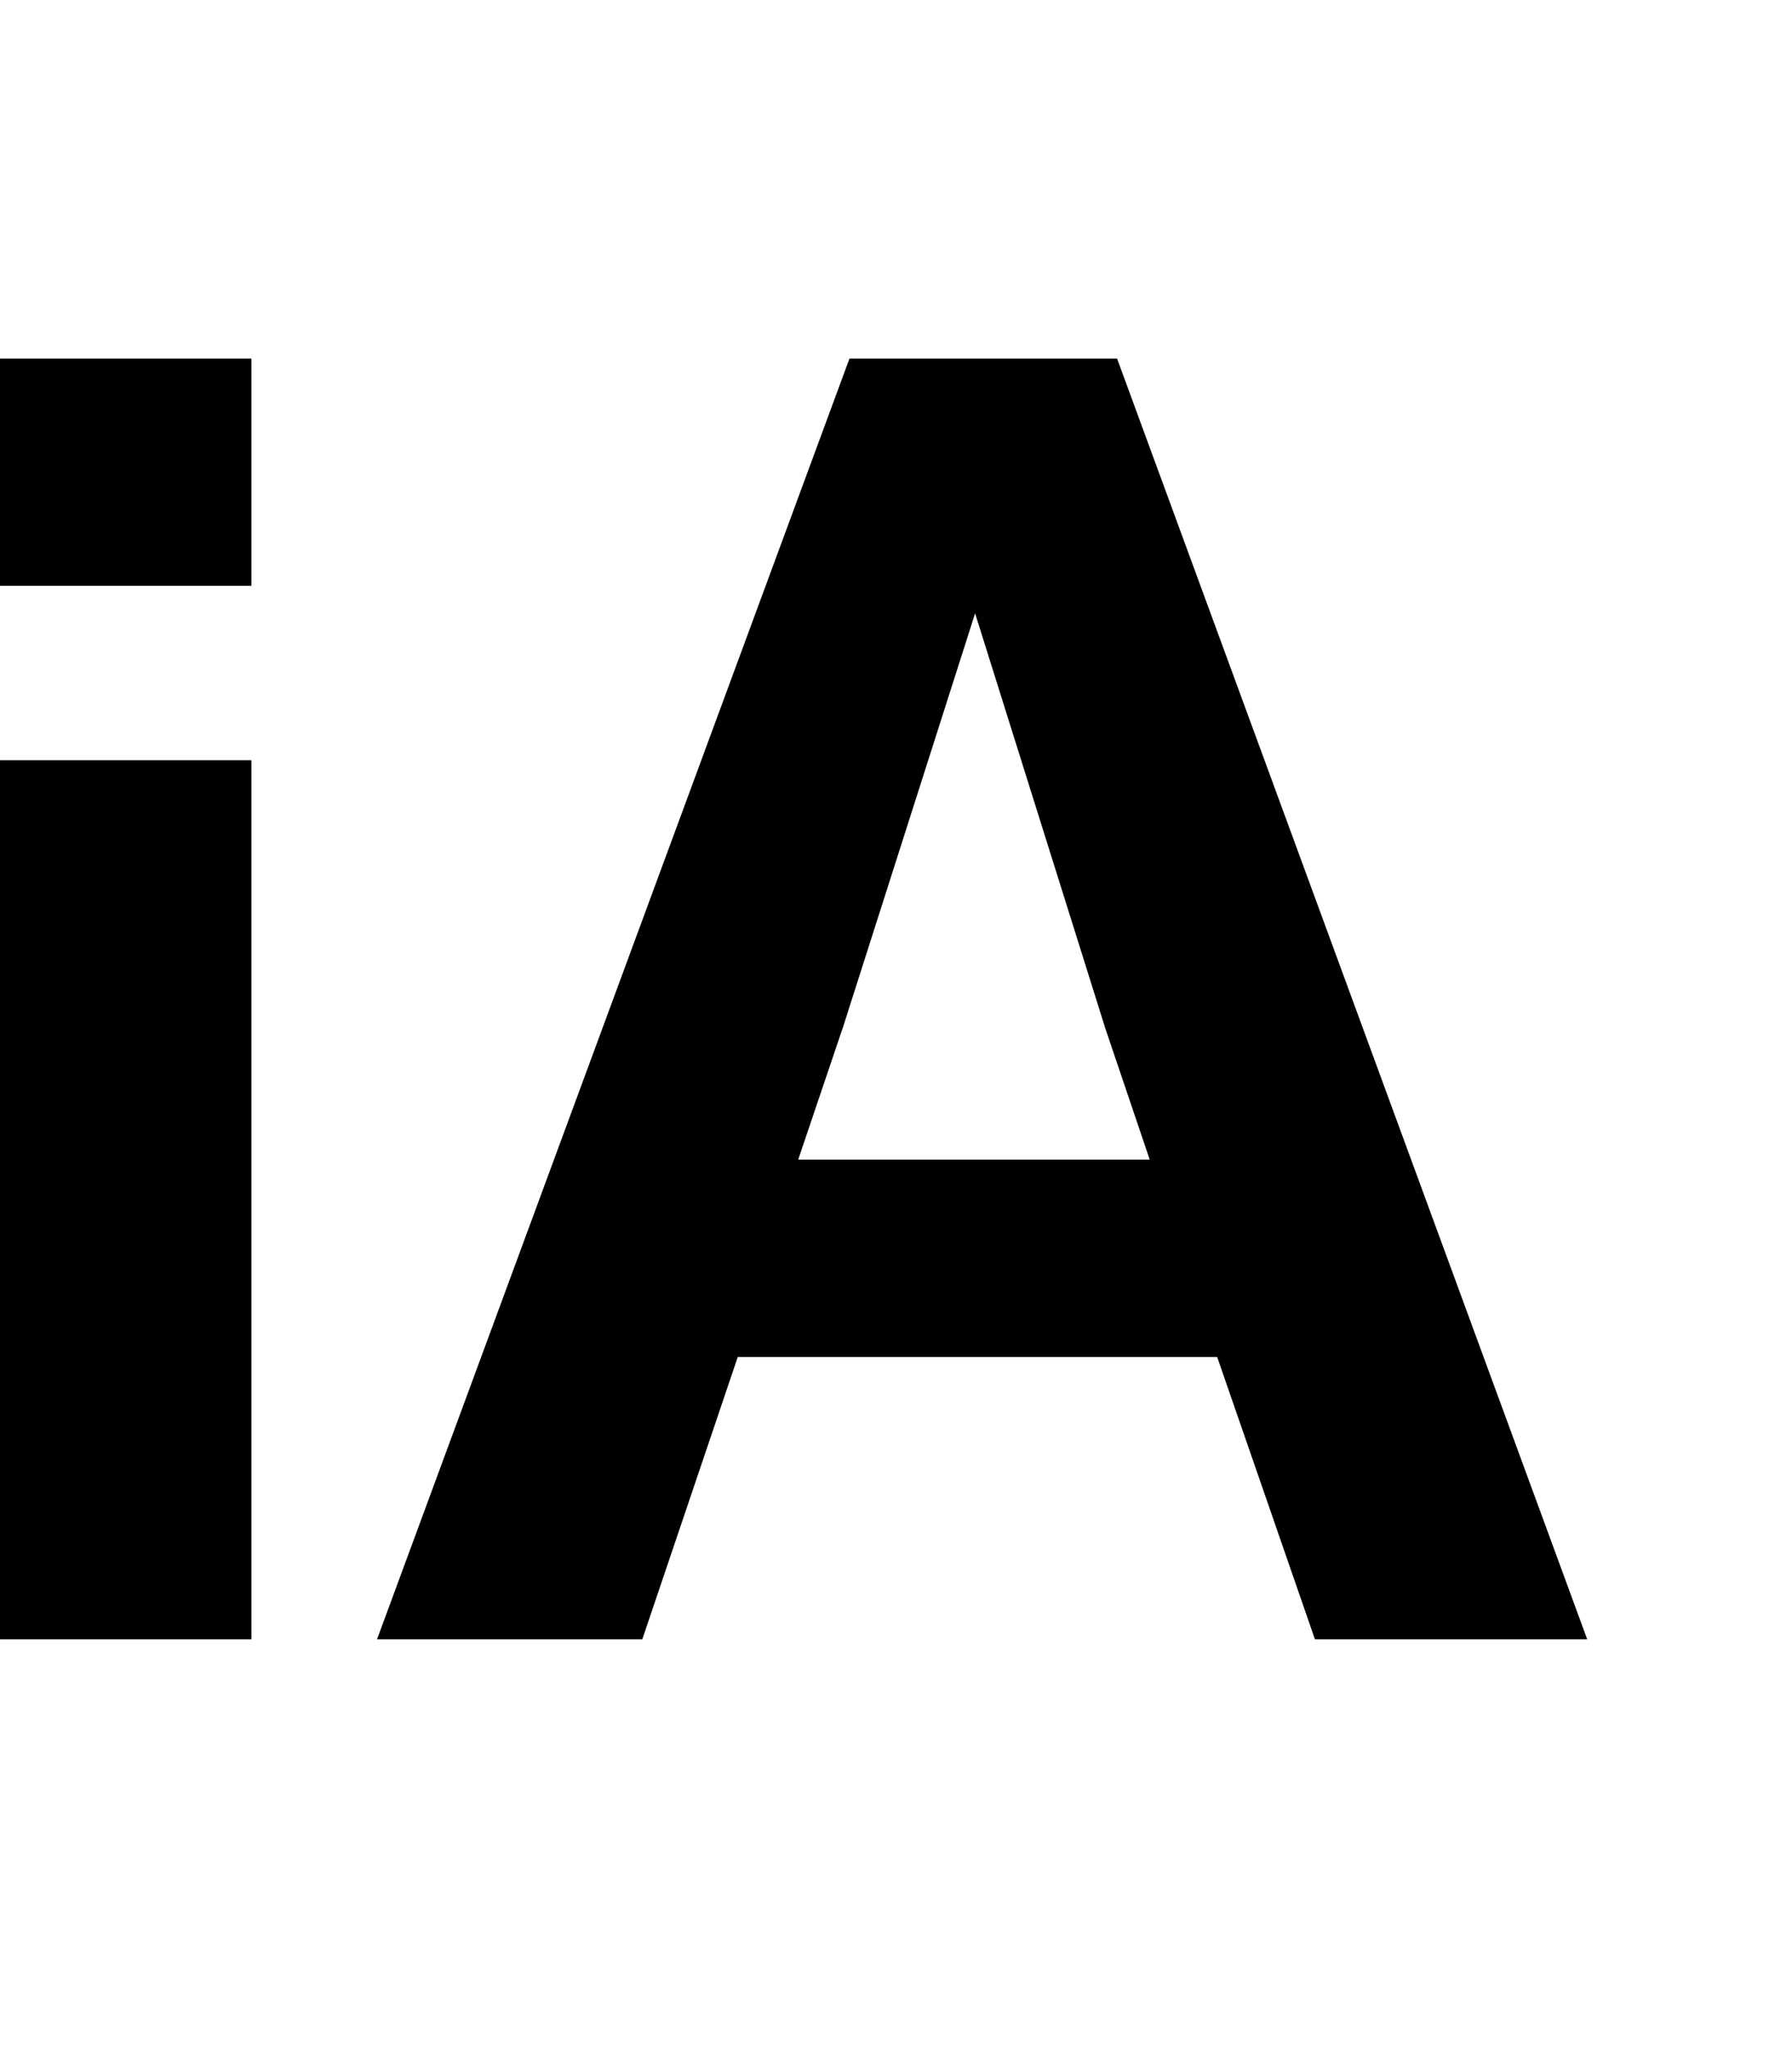 <svg width="35" height="40" viewBox="0 0 35 40" xmlns="http://www.w3.org/2000/svg"><title>Artboard Copy</title><path d="M16.455 20.082l2.59-8.109 2.546 8.11.864 2.553H15.59l.864-2.554zM7.364 32h5.181l1.864-5.51h9.364L25.682 32H31L21.818 7h-5.227L7.364 32zM0 32h4.91V14.84H0V32zm0-20.565h4.91V7H0v4.435z" fill-rule="evenodd"/></svg>